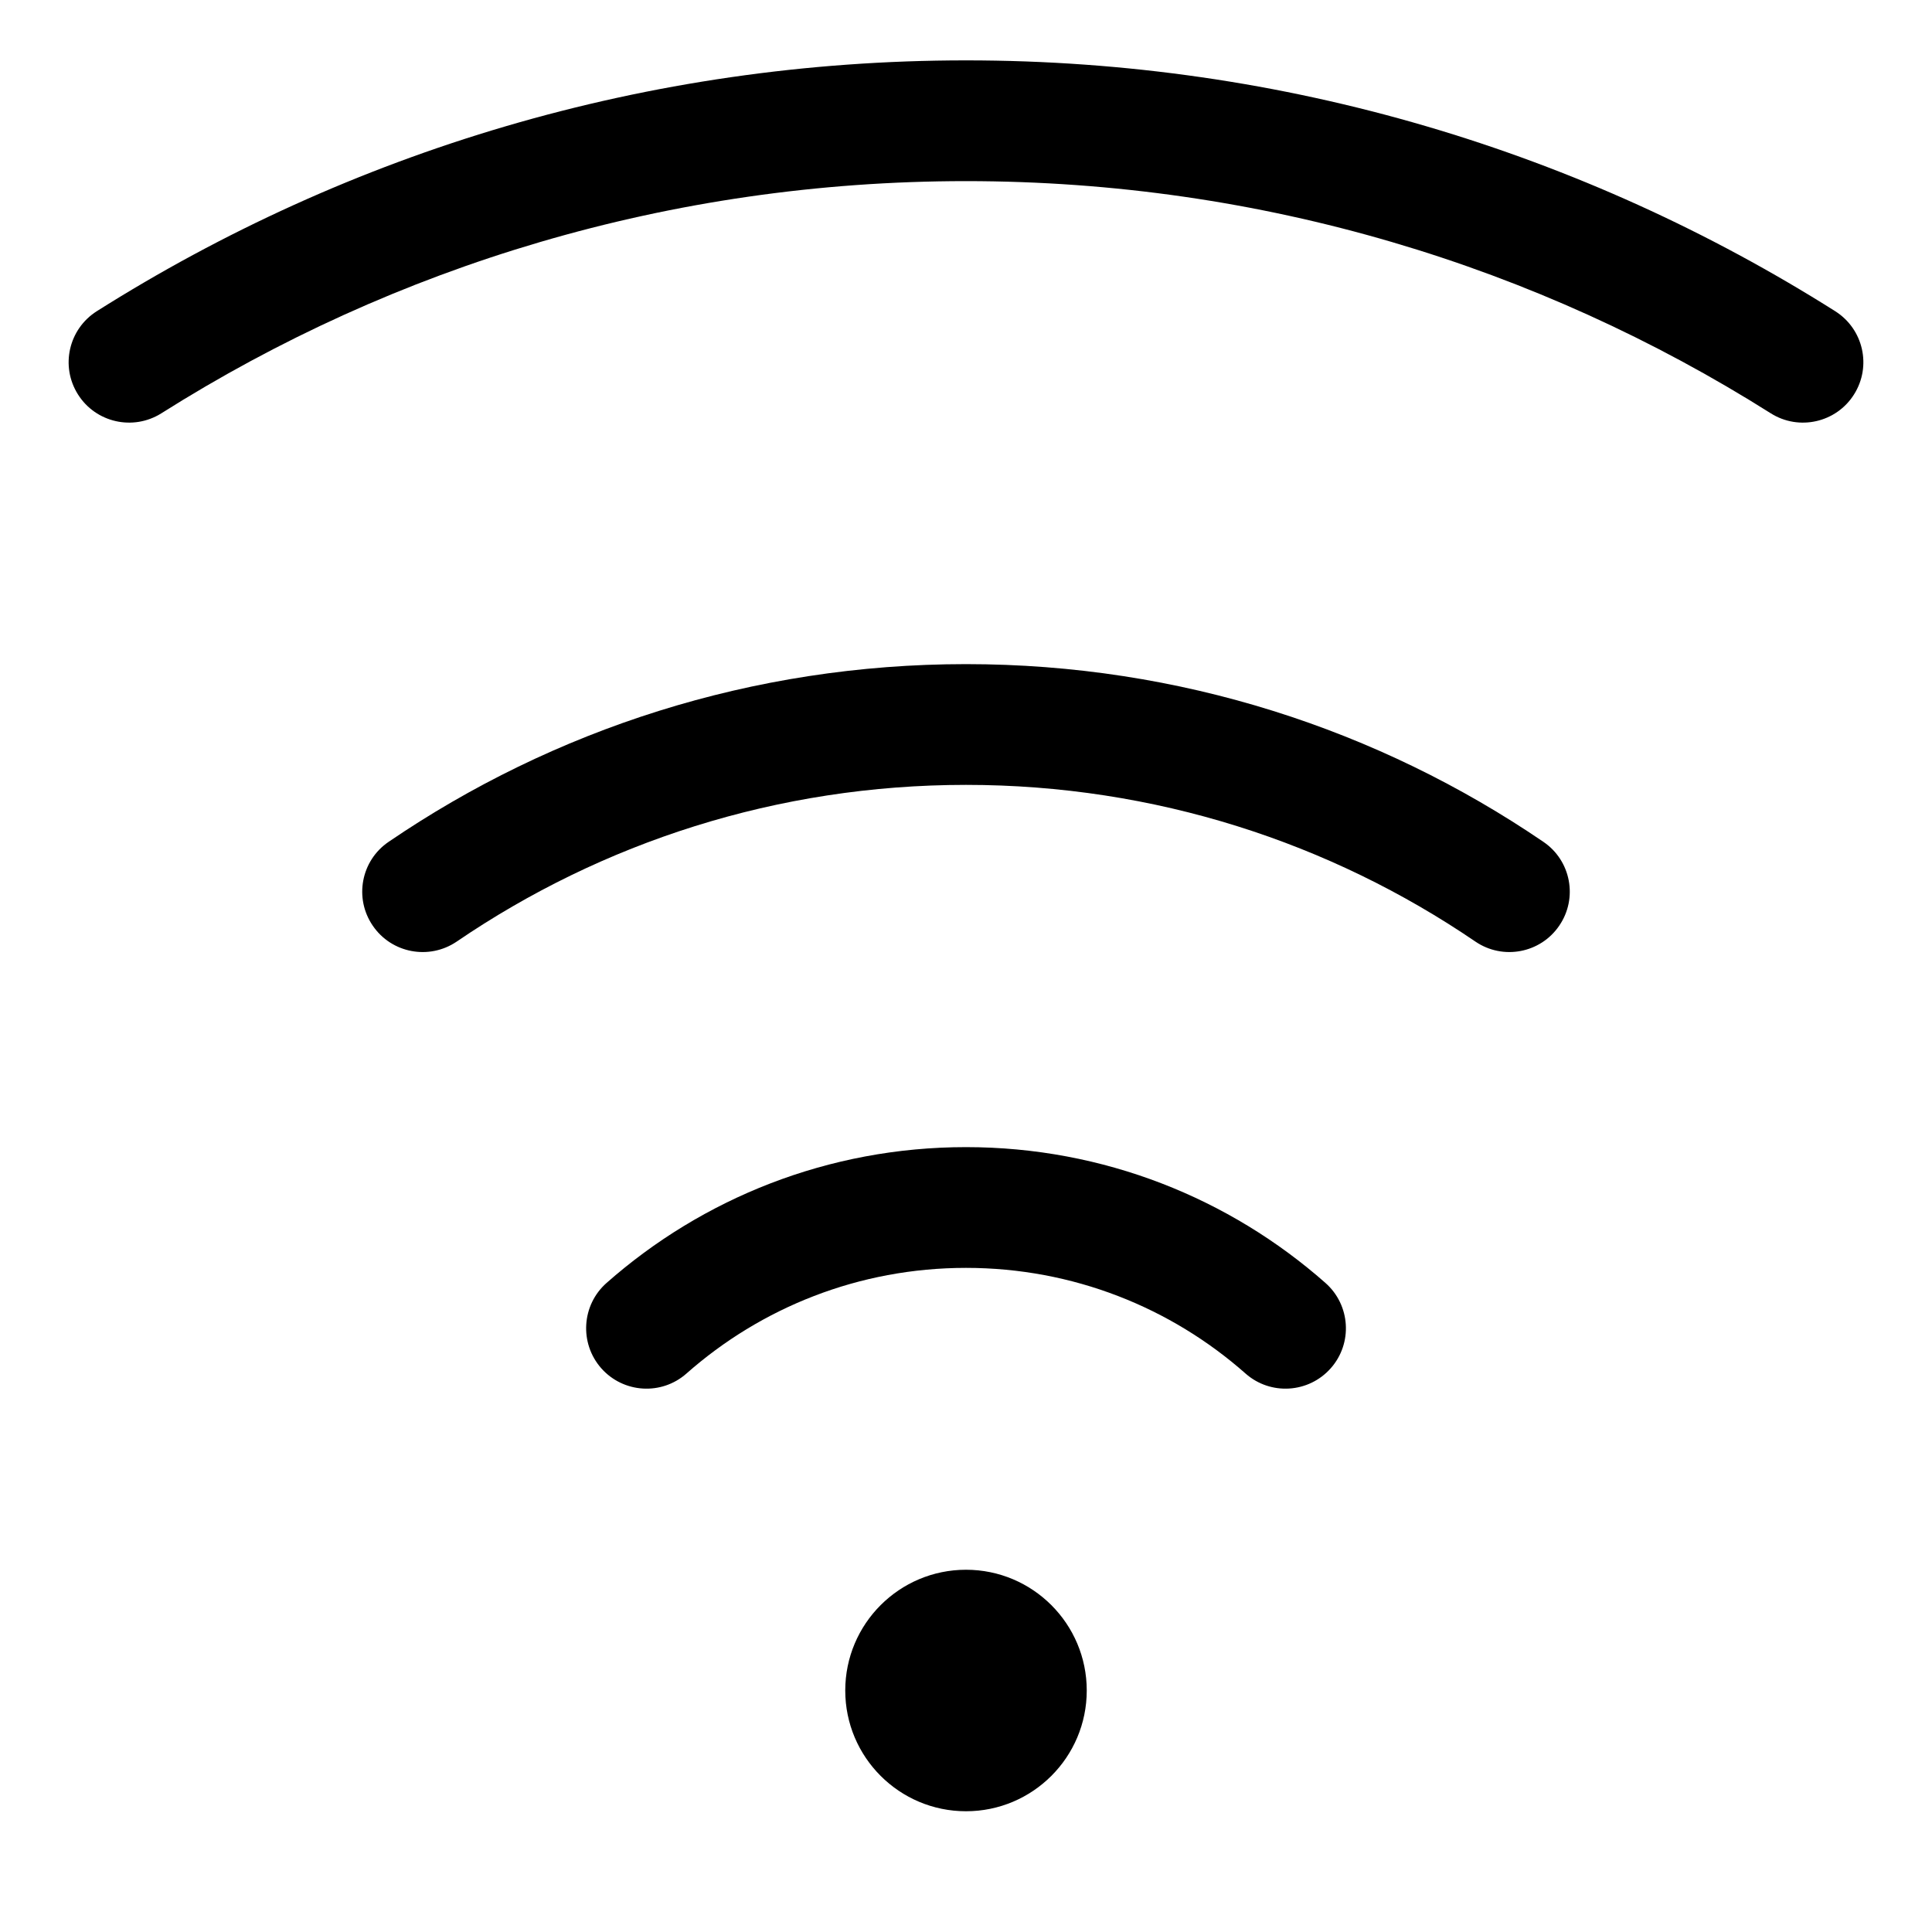 <svg width="16" height="16" viewBox="0 0 16 16" fill="none" xmlns="http://www.w3.org/2000/svg">
<path fill-rule="evenodd" clip-rule="evenodd" d="M8 1.5C5.549 1.5 3.264 2.205 1.336 3.423C1.102 3.57 0.793 3.5 0.646 3.267C0.498 3.033 0.568 2.725 0.802 2.577C2.886 1.261 5.355 0.5 8 0.5C10.646 0.5 13.115 1.261 15.198 2.577C15.432 2.725 15.502 3.033 15.354 3.267C15.207 3.5 14.898 3.57 14.665 3.423C12.736 2.205 10.451 1.5 8 1.5ZM3.782 7.798C4.983 6.979 6.435 6.5 8 6.5C9.565 6.5 11.017 6.979 12.219 7.798C12.447 7.953 12.758 7.894 12.913 7.666C13.069 7.438 13.01 7.127 12.782 6.972C11.419 6.043 9.772 5.5 8 5.5C6.228 5.5 4.581 6.043 3.218 6.972C2.99 7.127 2.931 7.438 3.087 7.666C3.242 7.894 3.553 7.953 3.782 7.798ZM8 15C8.552 15 9 14.552 9 14C9 13.448 8.552 13 8 13C7.448 13 7 13.448 7 14C7 14.552 7.448 15 8 15ZM5.685 11.375C6.302 10.83 7.112 10.5 8 10.5C8.888 10.5 9.698 10.83 10.315 11.375C10.522 11.558 10.838 11.538 11.021 11.331C11.204 11.124 11.184 10.808 10.977 10.625C10.184 9.925 9.141 9.5 8 9.5C6.859 9.5 5.816 9.925 5.023 10.625C4.816 10.808 4.797 11.124 4.979 11.331C5.162 11.538 5.478 11.558 5.685 11.375Z" fill="currentColor"/>
</svg>
